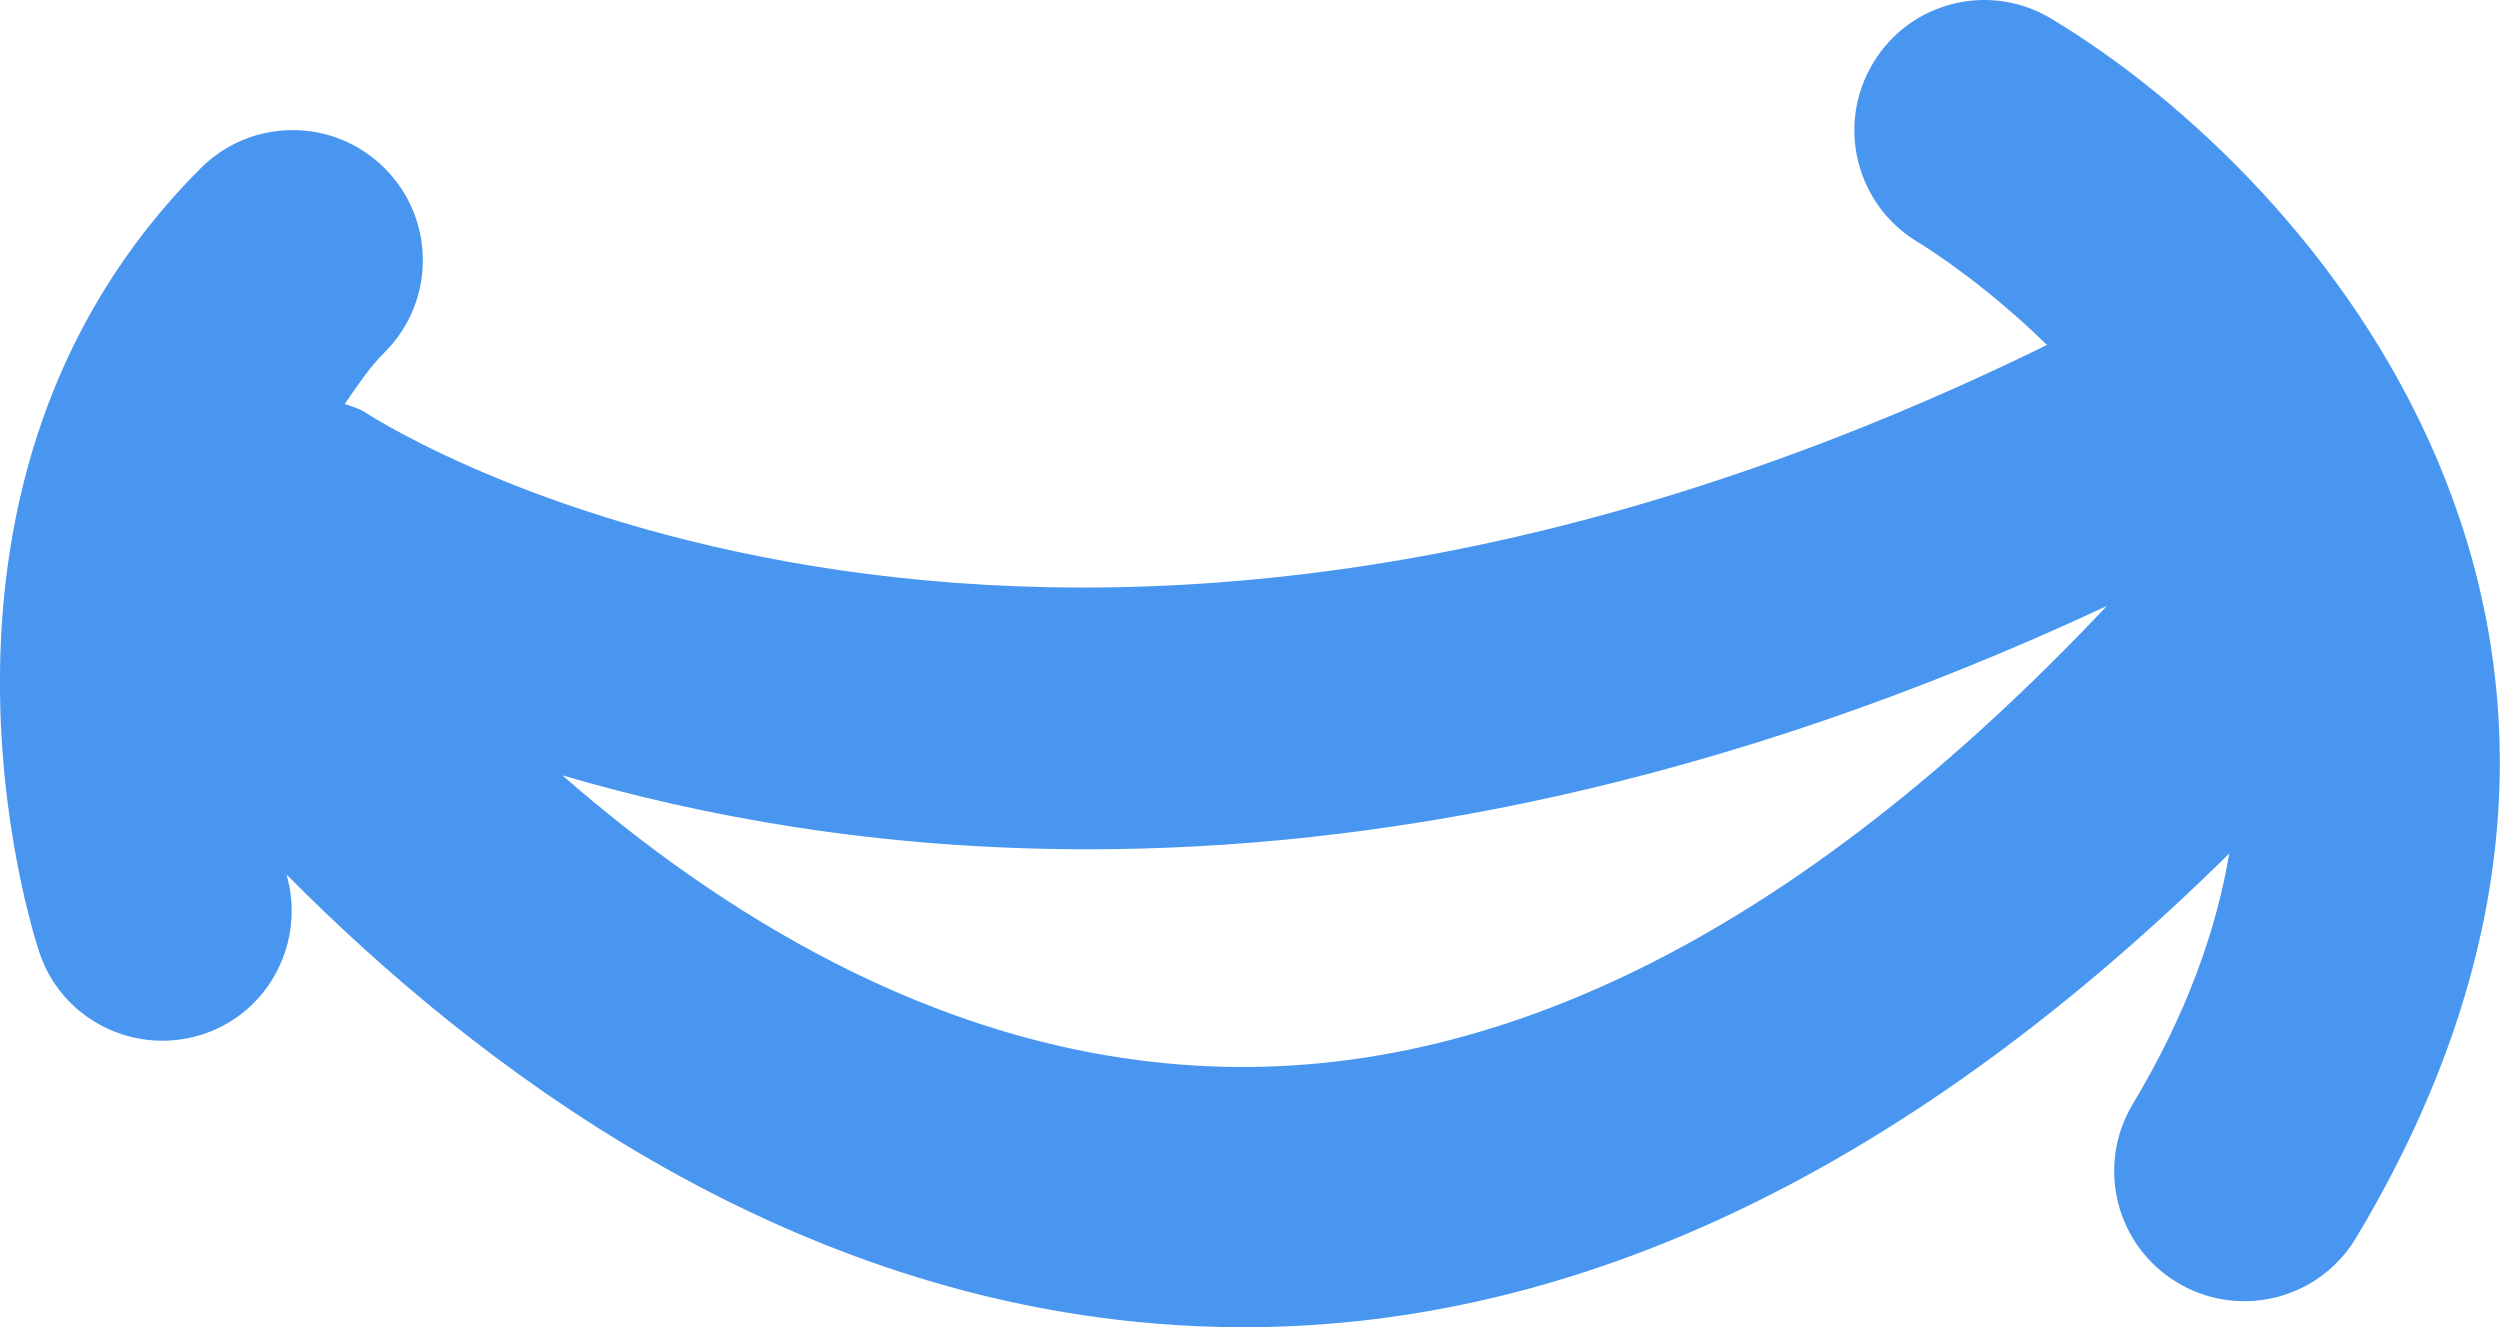 <?xml version="1.0" encoding="UTF-8" standalone="no"?>
<svg
   width="5.956"
   height="3.162"
   viewBox="0 0 5.956 3.162"
   version="1.1"
   id="svg"
   sodipodi:docname="vaultman.svg"
   inkscape:version="1.3.2 (091e20e, 2023-11-25, custom)"
   xmlns:inkscape="http://www.inkscape.org/namespaces/inkscape"
   xmlns:sodipodi="http://sodipodi.sourceforge.net/DTD/sodipodi-0.dtd"
   xmlns="http://www.w3.org/2000/svg"
   xmlns:svg="http://www.w3.org/2000/svg">
  <defs id="defs">
  </defs>
  <sodipodi:namedview
     id="namedview"
     pagecolor="#505050"
     bordercolor="#eeeeee"
     borderopacity="1"
     inkscape:showpageshadow="0"
     inkscape:pageopacity="0"
     inkscape:pagecheckerboard="0"
     inkscape:deskcolor="#505050"
     inkscape:zoom="69.119688"
     inkscape:cx="2.8718301"
     inkscape:cy="0.35445762"
     inkscape:window-width="2560"
     inkscape:window-height="1369"
     inkscape:window-x="3832"
     inkscape:window-y="-8"
     inkscape:window-maximized="1"
     inkscape:current-layer="g" />
  <g
     transform="matrix(0.31,0,0,0.31,5.037,-1.24)"
     id="g">
    <path
      style="fill:#4996f1"
      d="M 1.857,13.515 C 1.67,13.827 1.339,14 0.999,14 0.824,14 0.646,13.954 0.485,13.857 0.011,13.573 -0.142,12.959 0.142,12.485 0.558,11.792 0.783,11.152 0.884,10.559 -1.562,12.972 -4.103,14.2 -6.692,14.2 c -0.229,0 -0.458,-0.01 -0.688,-0.029 -2.904,-0.242 -5.2,-1.969 -6.666,-3.45 0.147,0.514 -0.131,1.059 -0.642,1.227 -0.104,0.034 -0.21,0.05 -0.313,0.05 -0.418,0 -0.808,-0.263 -0.946,-0.682 -0.049,-0.146 -1.168,-3.614 1.241,-6.023 0.391,-0.391 1.023,-0.391 1.414,0 0.391,0.391 0.391,1.023 0,1.414 -0.125,0.124 -0.212,0.262 -0.307,0.397 0.05,0.022 0.105,0.03 0.152,0.062 0.225,0.148 5.216,3.268 12.93,-0.515 C -0.973,6.205 -1.39,5.933 -1.517,5.856 -1.988,5.569 -2.138,4.955 -1.853,4.484 -1.569,4.011 -0.957,3.859 -0.485,4.143 1.54,5.358 4.638,8.881 1.857,13.515 Z M -0.057,8.657 c -3,1.401 -5.649,1.87 -7.832,1.87 -1.621,0 -2.972,-0.256 -4.037,-0.568 1.201,1.049 2.822,2.065 4.723,2.22 2.37,0.198 4.769,-1.001 7.146,-3.522 z"
      stroke-linecap="round"
      id="logo-smile"
      sodipodi:nodetypes="cscccscccscsscccccccccsccc" />
  </g>
</svg>
